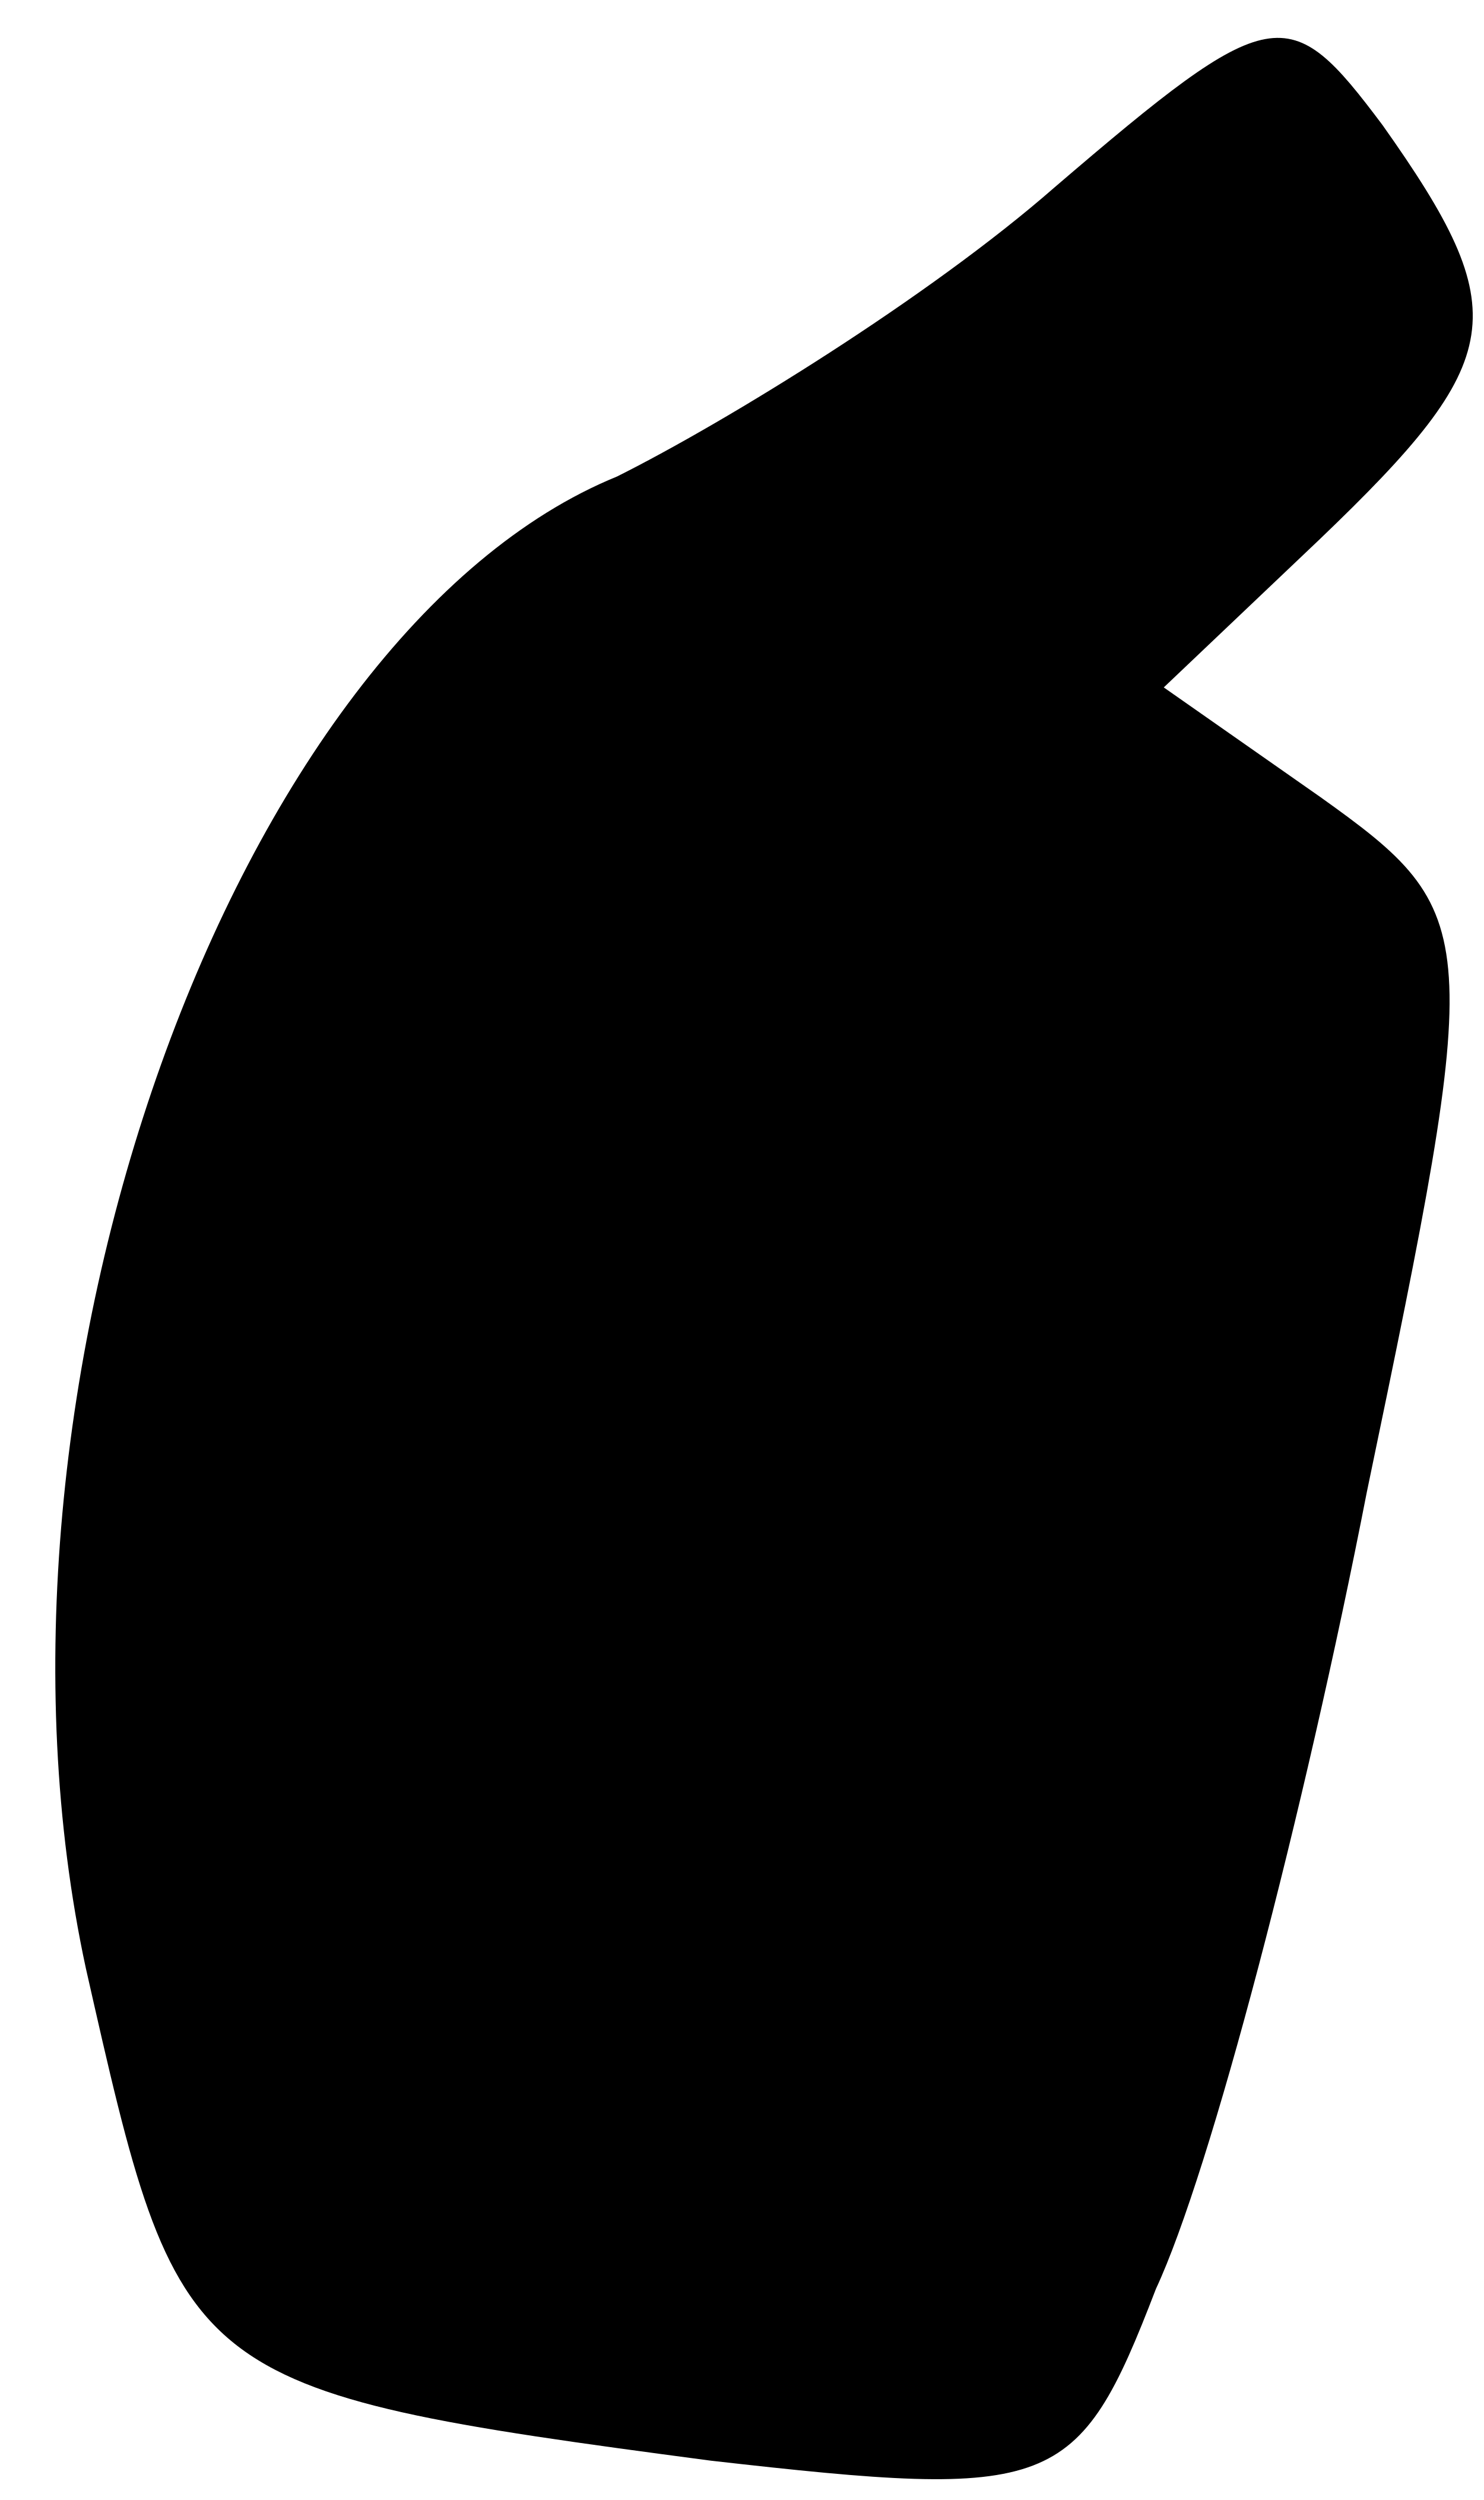 <?xml version="1.0" standalone="no"?>
<!DOCTYPE svg PUBLIC "-//W3C//DTD SVG 20010904//EN"
 "http://www.w3.org/TR/2001/REC-SVG-20010904/DTD/svg10.dtd">
<svg version="1.0" xmlns="http://www.w3.org/2000/svg"
 width="19pt" height="32pt" viewBox="0 0 19 32"
 preserveAspectRatio="xMidYMid meet">
<g transform="translate(0,32) scale(0.1,-0.1)"
fill="#000000" stroke="none">
<path fill="#000000" stroke="none" d="M135 296 c-16 -14 -42 -30 -56 -37 -49
-20 -84 -117 -68 -191 12 -53 12 -54 80 -63 44 -5 47 -4 57 22 7 15 19 61 27
102 15 72 15 74 -6 89 l-20 14 20 19 c24 23 25 29 8 53 -12 16 -14 16 -42 -8z"/>
</g>
</svg>
